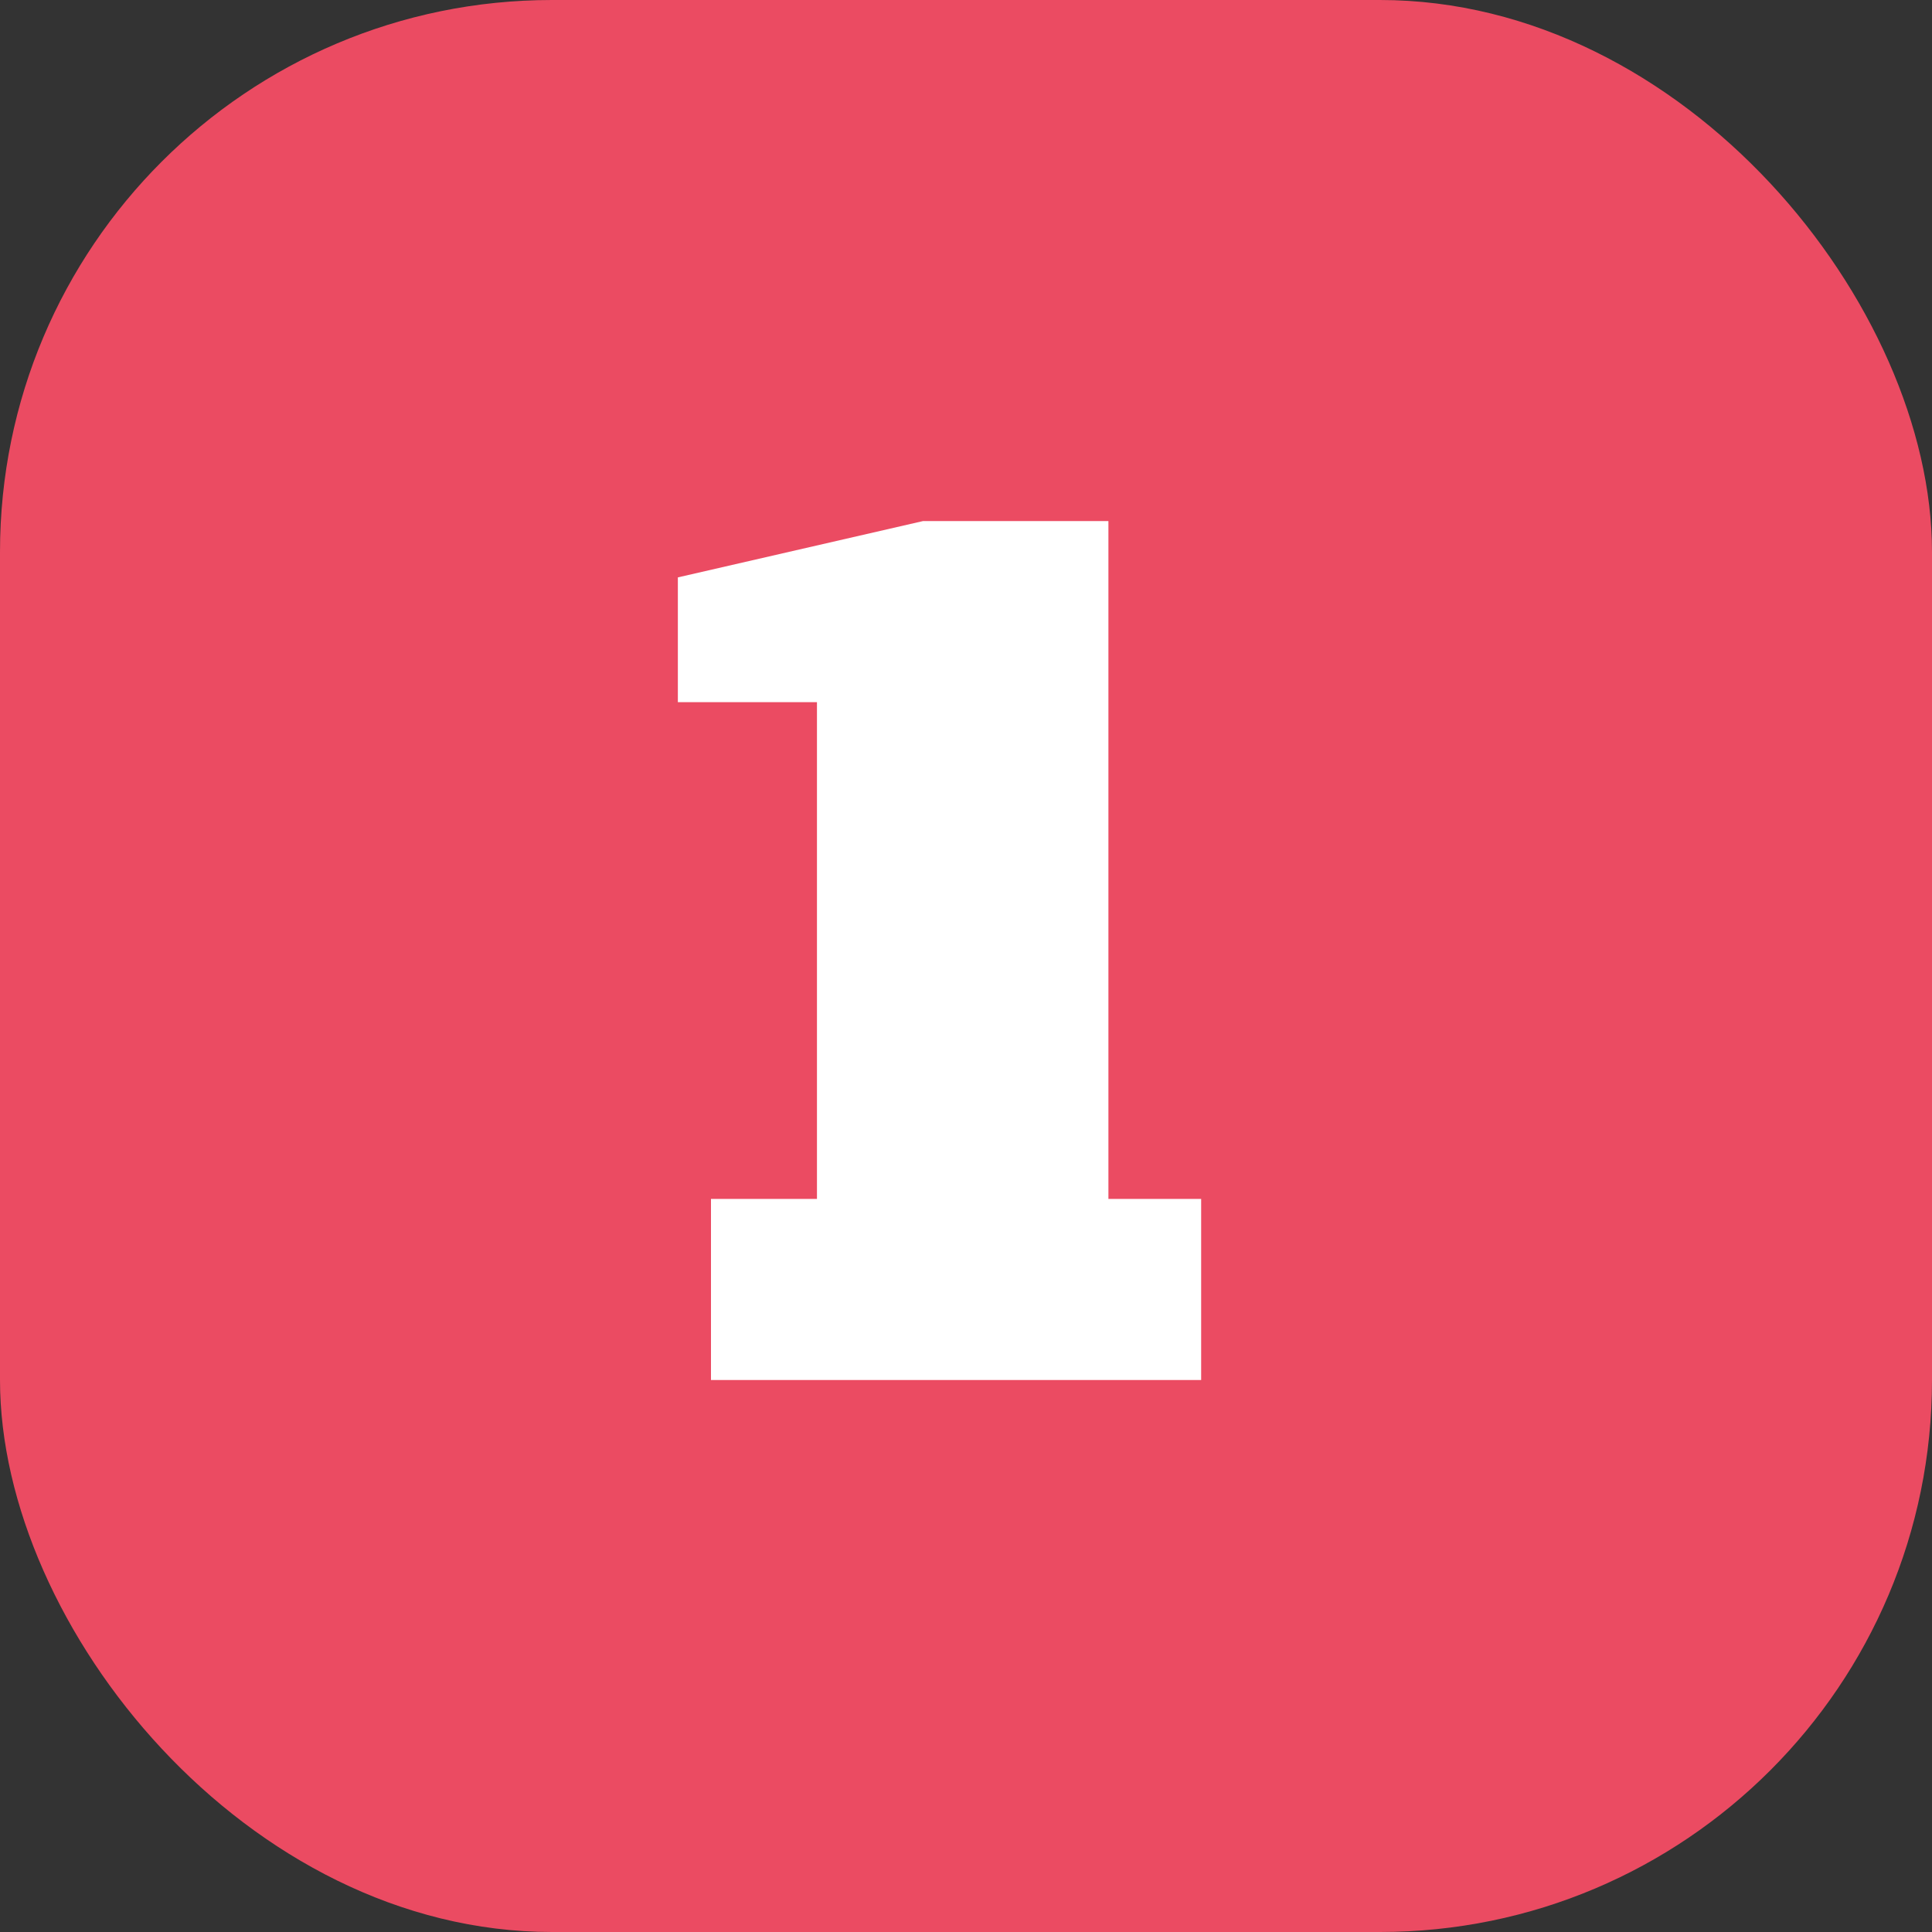 <svg width="70" height="70" viewBox="0 0 70 70" fill="none" xmlns="http://www.w3.org/2000/svg">
<rect x="0" y="0" width="70" height="70" fill="#333333" stroke="none"/>
<rect width="70" height="70" rx="20" fill="#EB4B62"/>
<path d="M25.76 50V43.44H29.6V25.44H24.56V20.92L33.44 18.88H40.16V43.44H43.52V50H25.76Z" fill="white"/>
</svg>

